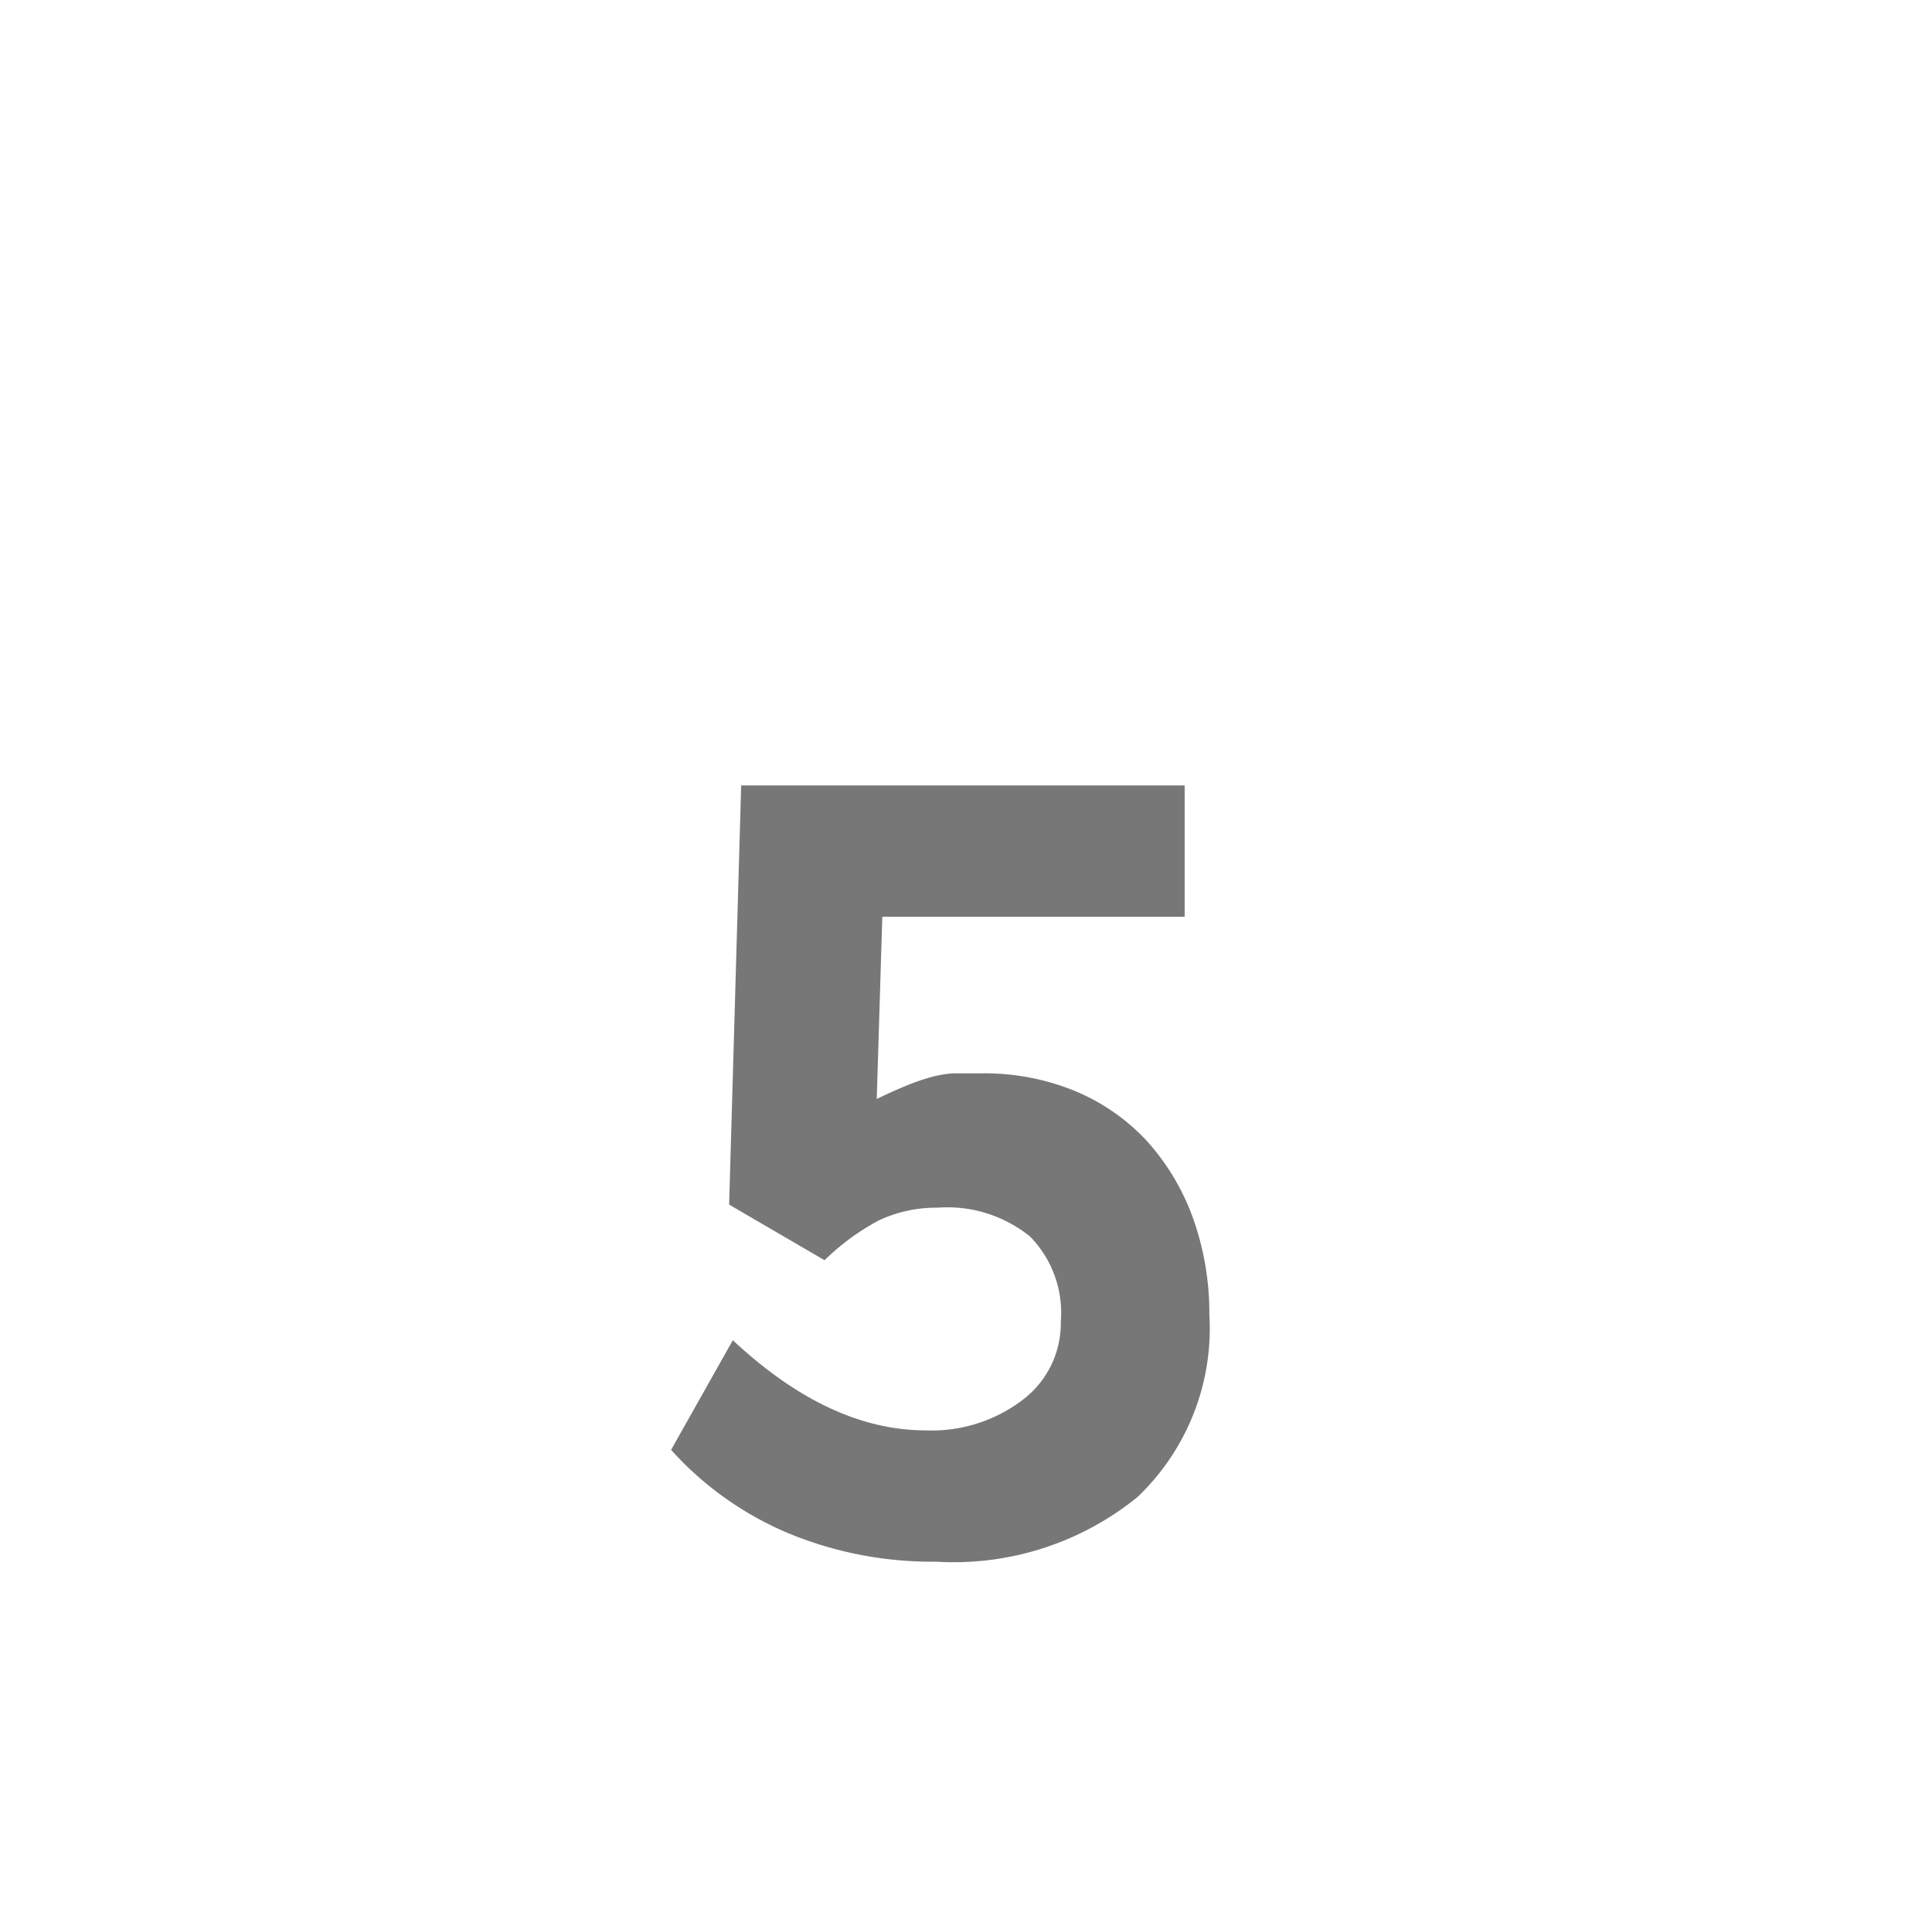 <svg id="Layer_1" data-name="Layer 1" xmlns="http://www.w3.org/2000/svg" viewBox="0 0 62.56 61.94"><defs><style>.cls-1{fill:#777;}</style></defs><path class="cls-1" d="M39.16,42.55a7.54,7.54,0,0,1-2.33,5.92,9.44,9.44,0,0,1-6.52,2.09,12.16,12.16,0,0,1-4.78-.92,10.67,10.67,0,0,1-3.8-2.7l2-3.55c2.14,2,4.22,2.92,6.26,2.92a4.86,4.86,0,0,0,3.14-1,3.11,3.11,0,0,0,1.22-2.53,3.52,3.52,0,0,0-1-2.75,4.26,4.26,0,0,0-3-.93,4.36,4.36,0,0,0-1.89.41A7.68,7.68,0,0,0,26.7,40.8L23.61,39,24,25.43H38.36l0,4.25H28.57l-.18,5.9c.35-.17.66-.31.91-.41a6.86,6.86,0,0,1,.75-.27,4,4,0,0,1,.79-.15c.28,0,.59,0,.94,0a7.72,7.72,0,0,1,3,.56,6.66,6.66,0,0,1,2.32,1.59,7.54,7.54,0,0,1,1.51,2.48A9.15,9.15,0,0,1,39.16,42.55Z"/></svg>